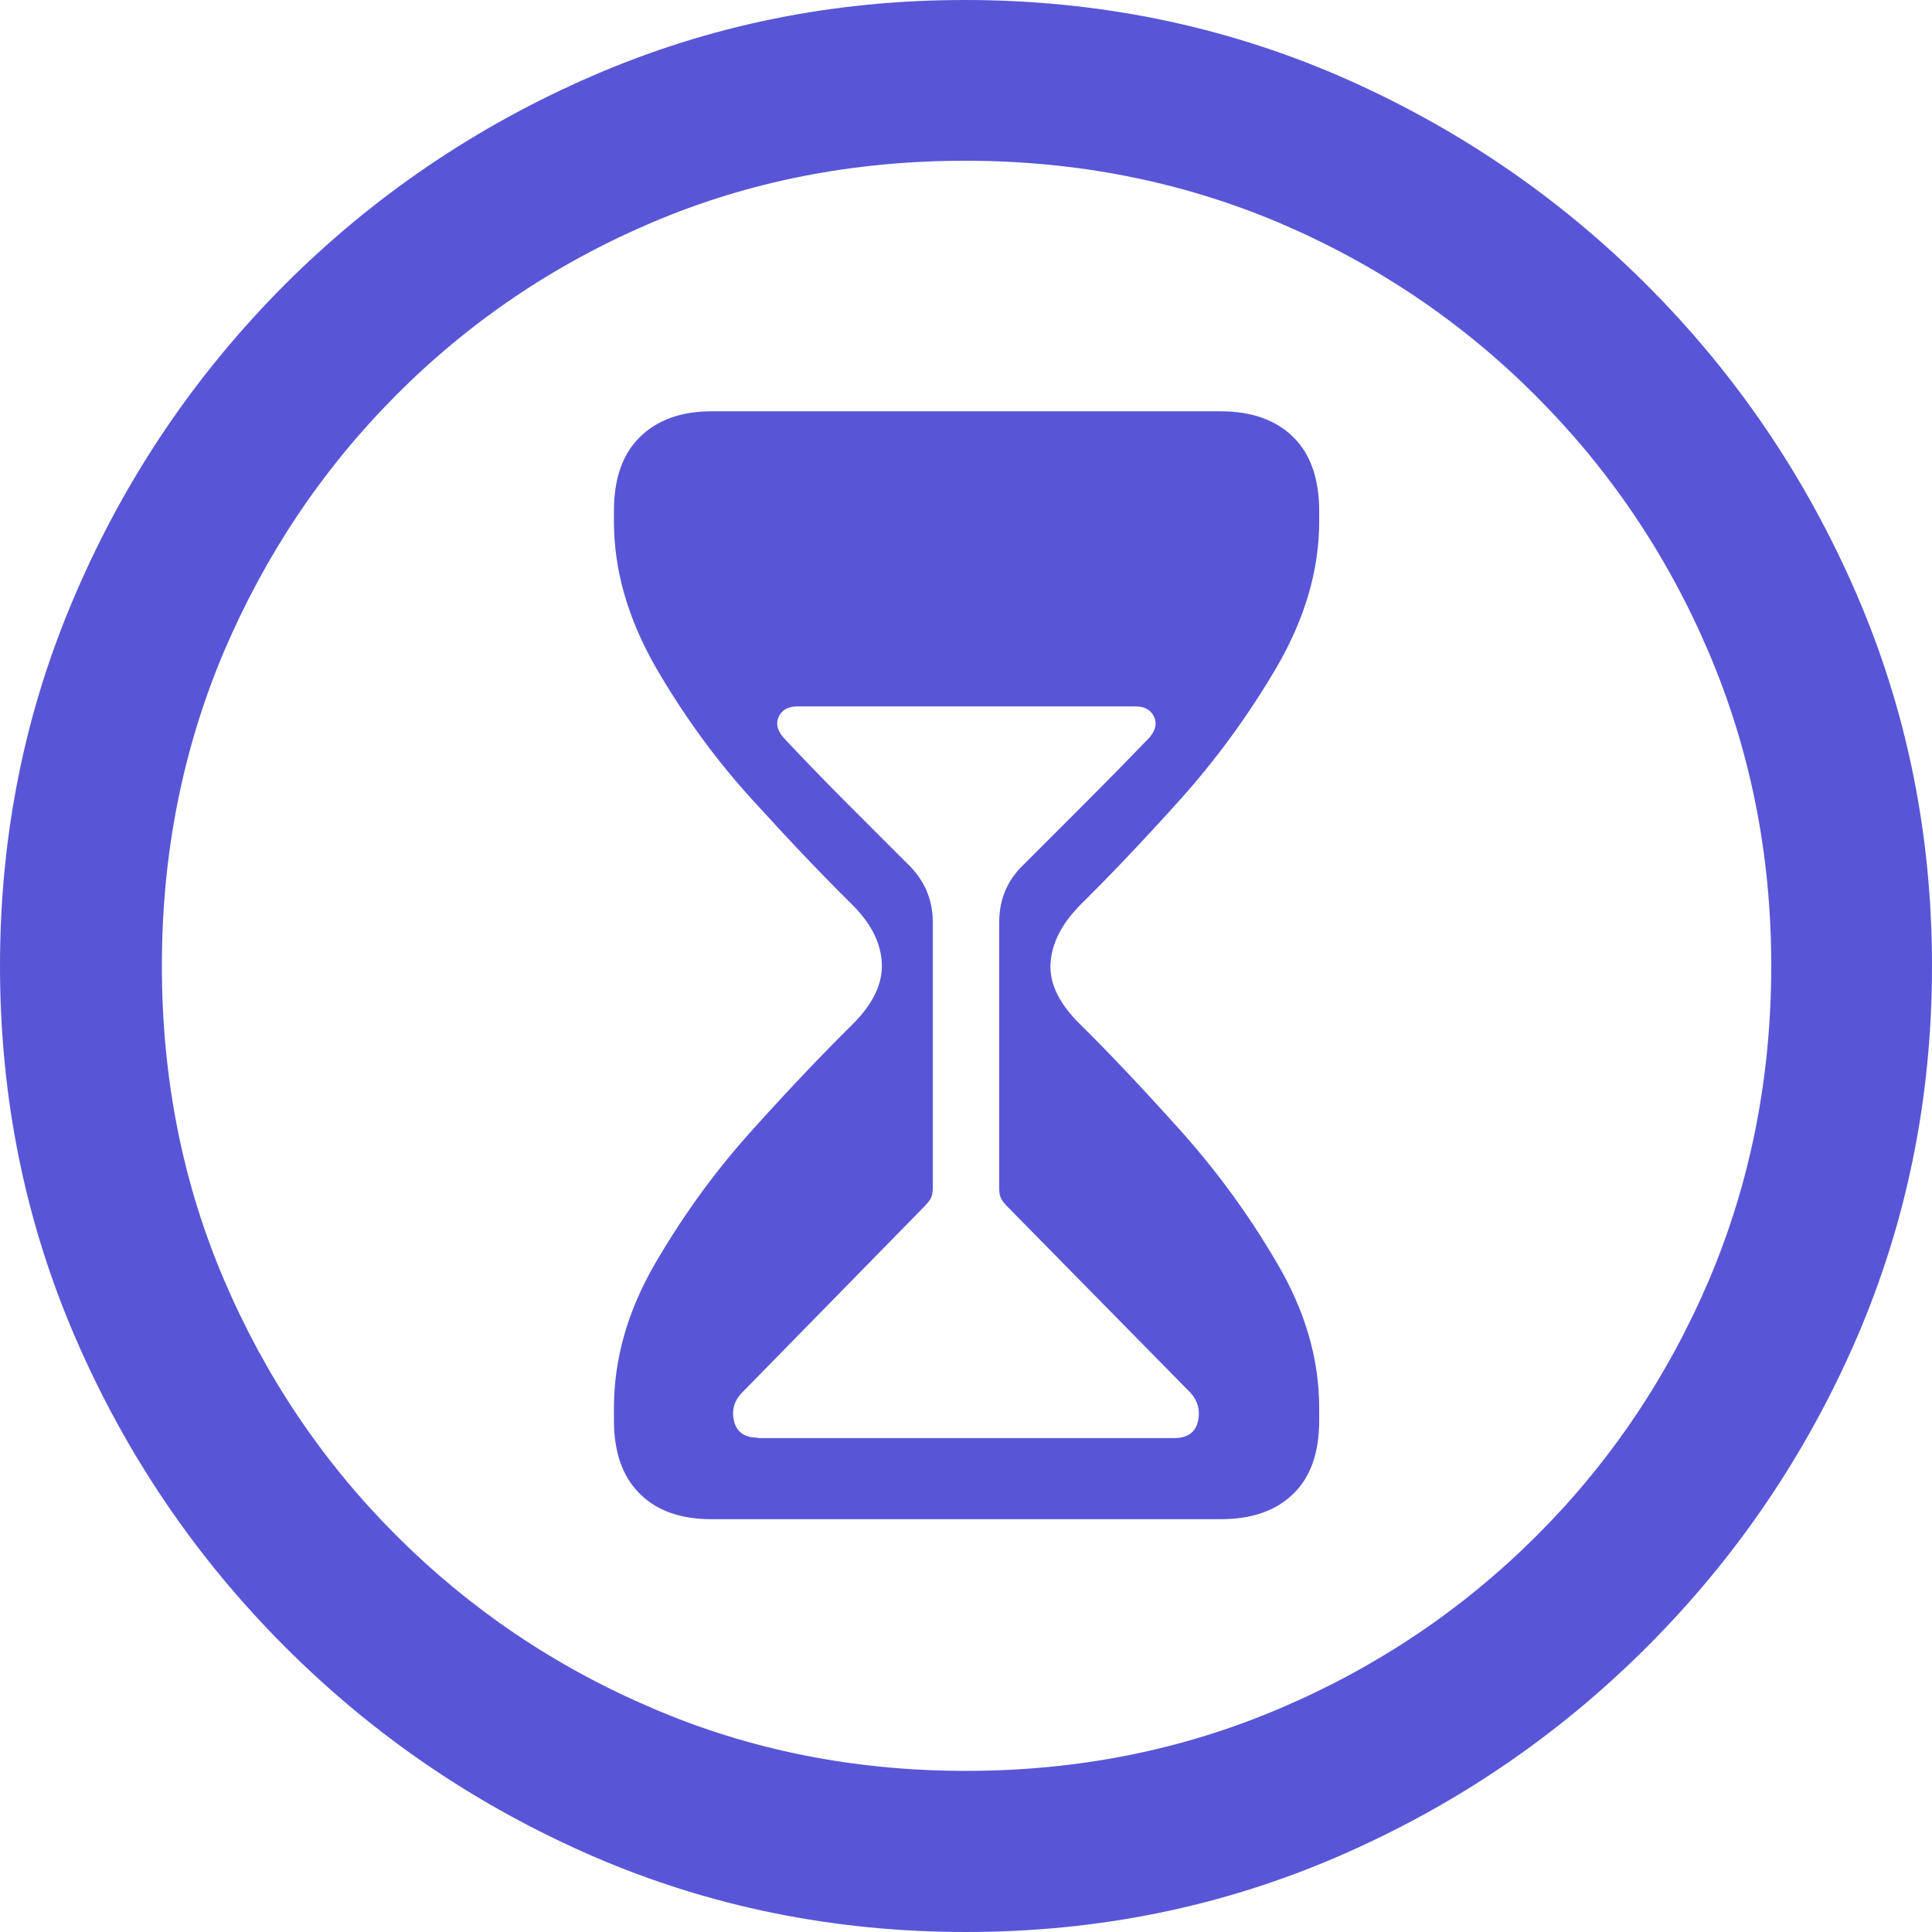 <?xml version="1.0" ?><!-- Generator: Adobe Illustrator 25.0.0, SVG Export Plug-In . SVG Version: 6.00 Build 0)  --><svg xmlns="http://www.w3.org/2000/svg" xmlns:xlink="http://www.w3.org/1999/xlink" version="1.1" id="Layer_1" x="0px" y="0px" viewBox="0 0 512 512" style="enable-background:new 0 0 512 512;" xml:space="preserve">
<path d="M256,512c35,0,67.9-6.7,98.8-20.1c30.9-13.4,58.1-31.9,81.7-55.5c23.6-23.6,42.1-50.8,55.5-81.7  C505.3,323.9,512,291,512,256s-6.7-67.9-20.1-98.8c-13.4-30.9-31.9-58.1-55.5-81.7c-23.6-23.6-50.9-42.1-81.8-55.5  C323.7,6.7,290.7,0,255.7,0S187.9,6.7,157,20.1C126.1,33.5,98.9,52,75.4,75.5c-23.5,23.6-42,50.8-55.3,81.7C6.7,188.1,0,221,0,256  s6.7,67.9,20.1,98.8c13.4,30.9,31.9,58.1,55.5,81.7c23.6,23.6,50.8,42.1,81.7,55.5C188.1,505.3,221,512,256,512z M256,469.3  c-29.6,0-57.3-5.5-83.1-16.6c-25.8-11-48.4-26.3-67.9-45.8c-19.5-19.5-34.7-42.1-45.7-67.9c-11-25.8-16.4-53.5-16.4-83.1  c0-29.6,5.5-57.3,16.4-83.1c11-25.8,26.1-48.4,45.6-68s42-34.8,67.8-45.8c25.8-11,53.5-16.4,83.1-16.4c29.6,0,57.3,5.5,83.1,16.4  c25.8,11,48.4,26.2,68,45.8c19.6,19.6,34.9,42.2,45.9,68c11,25.8,16.6,53.5,16.6,83.1c0,29.6-5.5,57.3-16.4,83.1  c-11,25.8-26.2,48.4-45.7,67.9c-19.5,19.5-42.2,34.8-68,45.8C313.3,463.8,285.6,469.3,256,469.3z" class="multicolor-0:systemIndigoColor hierarchical-0:secondary SFSymbolsPreview5856D6" style="fill: #5856D6;"/>
<path d="M188.5,402.6h135c8.2,0,14.6-2.2,19.2-6.7c4.6-4.4,6.9-10.9,6.9-19.5v-3.3c0-12.9-3.7-25.7-11.2-38.4  c-7.4-12.7-16.1-24.6-26-35.6c-9.9-11-18.6-20.2-26.1-27.6c-5.5-5.4-8.2-10.7-7.9-16.1c0.3-5.4,2.9-10.5,7.9-15.6  c7.5-7.4,16.2-16.5,26.1-27.5c9.9-11,18.5-22.8,26-35.6c7.4-12.8,11.2-25.6,11.2-38.5v-2.8c0-8.5-2.3-15.1-6.9-19.6  c-4.6-4.5-11-6.8-19.2-6.8h-135c-8,0-14.3,2.3-18.9,6.8c-4.6,4.5-6.9,11-6.9,19.6v2.8c0,12.9,3.7,25.7,11,38.5  c7.4,12.8,16,24.7,26,35.6c10,11,18.7,20.1,26.2,27.5c5,5,7.6,10.2,7.8,15.6c0.2,5.4-2.4,10.7-7.8,16.1  c-7.5,7.4-16.3,16.6-26.2,27.6c-10,11-18.6,22.9-26,35.6c-7.4,12.7-11,25.5-11,38.4v3.3c0,8.5,2.3,15,6.9,19.5  C174.1,400.4,180.5,402.6,188.5,402.6z M200.8,381c-3.5,0-5.6-1.5-6.3-4.5c-0.7-3,0.2-5.6,2.5-7.8l47.7-48.7  c0.8-0.8,1.5-1.6,1.9-2.3c0.4-0.7,0.6-1.6,0.6-2.8v-70.5c0-6-2.2-11.1-6.5-15.3c-5.5-5.5-11.1-11.1-16.7-16.7  c-5.6-5.6-10.8-11-15.7-16.2c-2.2-2.2-2.8-4.2-2-6.1c0.8-1.9,2.5-2.9,5-2.9h89.6c2.5,0,4.2,1,5,2.9c0.8,1.9,0.2,4-2,6.1  c-5,5.2-10.3,10.6-15.9,16.2c-5.6,5.6-11.2,11.2-16.7,16.7c-4.4,4.2-6.5,9.3-6.5,15.3V315c0,1.2,0.2,2.1,0.6,2.8  c0.4,0.7,1,1.4,1.9,2.3l47.9,48.7c2.2,2.2,2.9,4.8,2.3,7.8c-0.7,3-2.8,4.5-6.3,4.5H200.8z" class="multicolor-0:systemIndigoColor hierarchical-1:primary SFSymbolsPreview5856D6" style="fill: #5856D6;"/>
</svg>